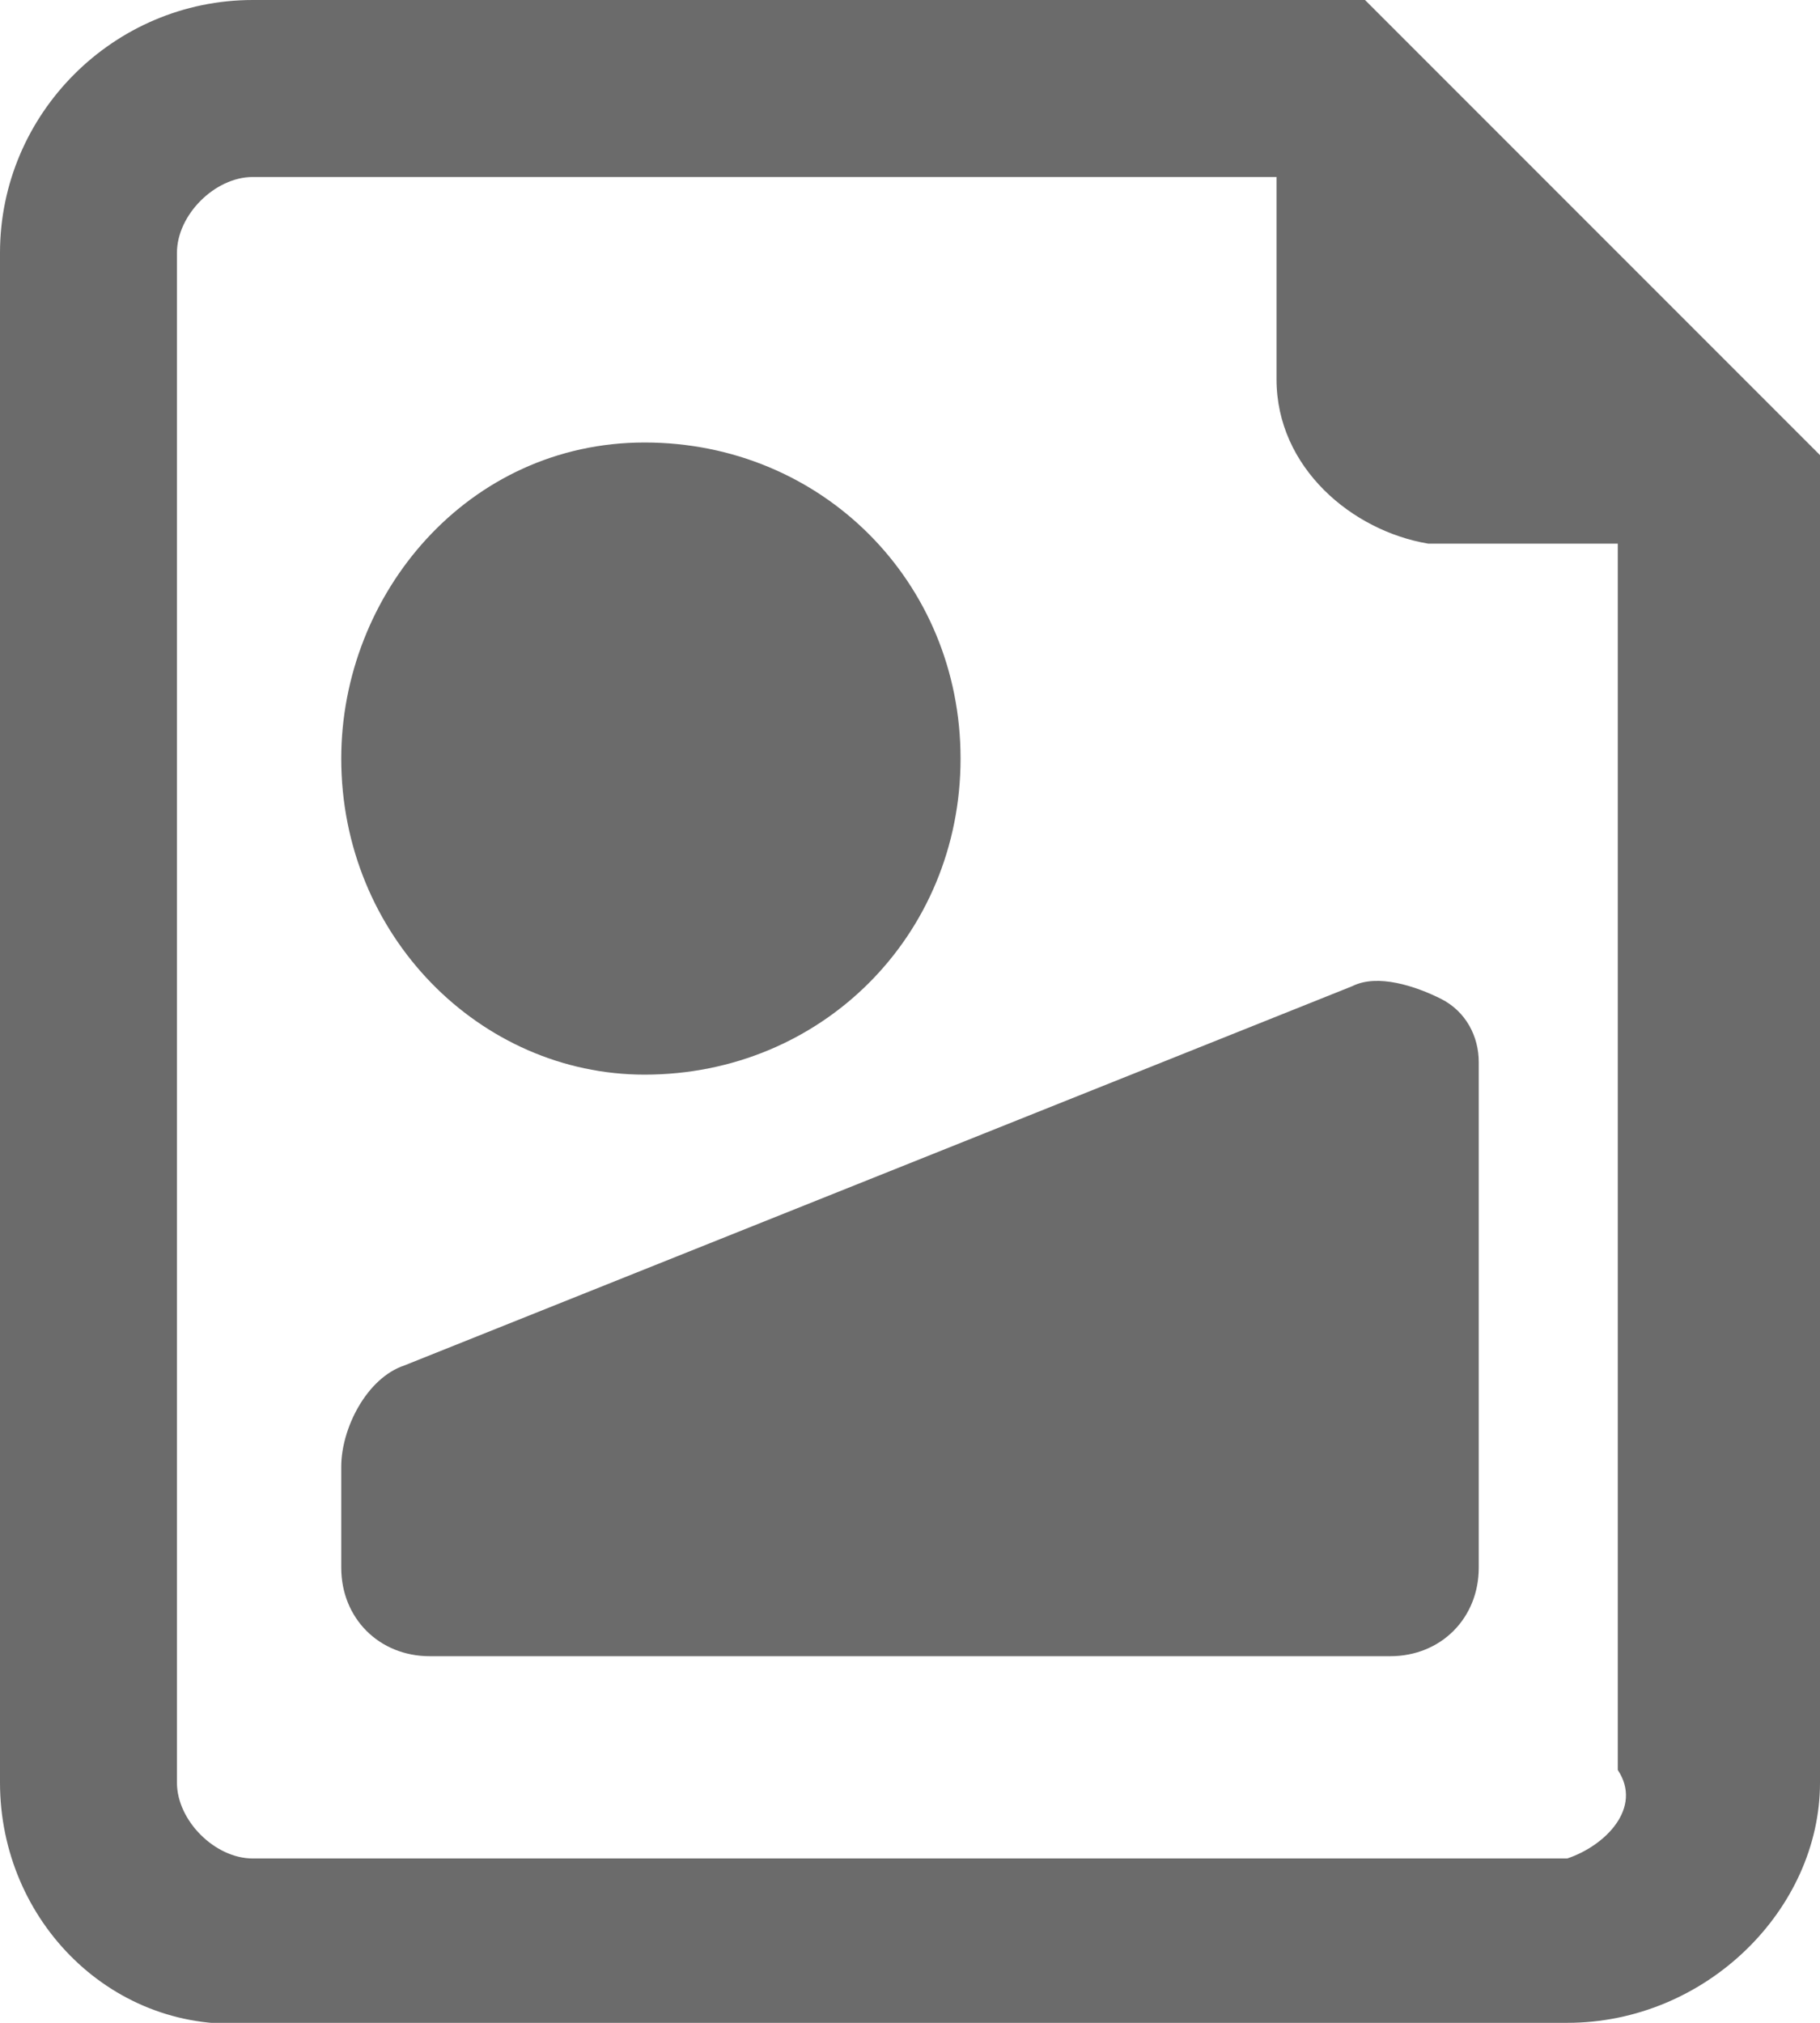 <?xml version="1.0" encoding="utf-8"?>
<!-- Generator: Adobe Illustrator 26.5.0, SVG Export Plug-In . SVG Version: 6.00 Build 0)  -->
<svg version="1.1" id="Layer_1" xmlns="http://www.w3.org/2000/svg" xmlns:xlink="http://www.w3.org/1999/xlink" x="0px" y="0px"
	 viewBox="0 0 14.4 16" style="enable-background:new 0 0 14.4 16;" xml:space="preserve">
<style type="text/css">
	.st0{fill:#6B6B6B;}
</style>
<path class="st0" d="M10.8,0H2C0.9,0,0,0.9,0,2v12.1c0,1.1,0.9,2,2,1.9h10.4c1.1,0,2-0.9,2-1.9V3.6L10.8,0z M12.4,14.7H2
	c-0.3,0-0.6-0.3-0.6-0.6V2c0-0.3,0.3-0.6,0.6-0.6h8.1V3c0,0.7,0.6,1.2,1.2,1.3h1.5V14C13,14.3,12.7,14.6,12.4,14.7
	C12.4,14.6,12.4,14.7,12.4,14.7z"/>
<path class="st0" d="M5.1,8.5c1.4,0,2.5-1.1,2.5-2.5c0-1.4-1.1-2.5-2.5-2.5S2.7,4.7,2.7,6l0,0C2.7,7.4,3.8,8.5,5.1,8.5z"/>
<path class="st0" d="M11.4,7.9c-0.2-0.1-0.5-0.2-0.7-0.1l-7.5,3c-0.3,0.1-0.5,0.5-0.5,0.8v0.8c0,0.4,0.3,0.7,0.7,0.7c0,0,0,0,0,0H11
	c0.4,0,0.7-0.3,0.7-0.7c0,0,0,0,0,0v-4C11.7,8.2,11.6,8,11.4,7.9z"/>
</svg>
